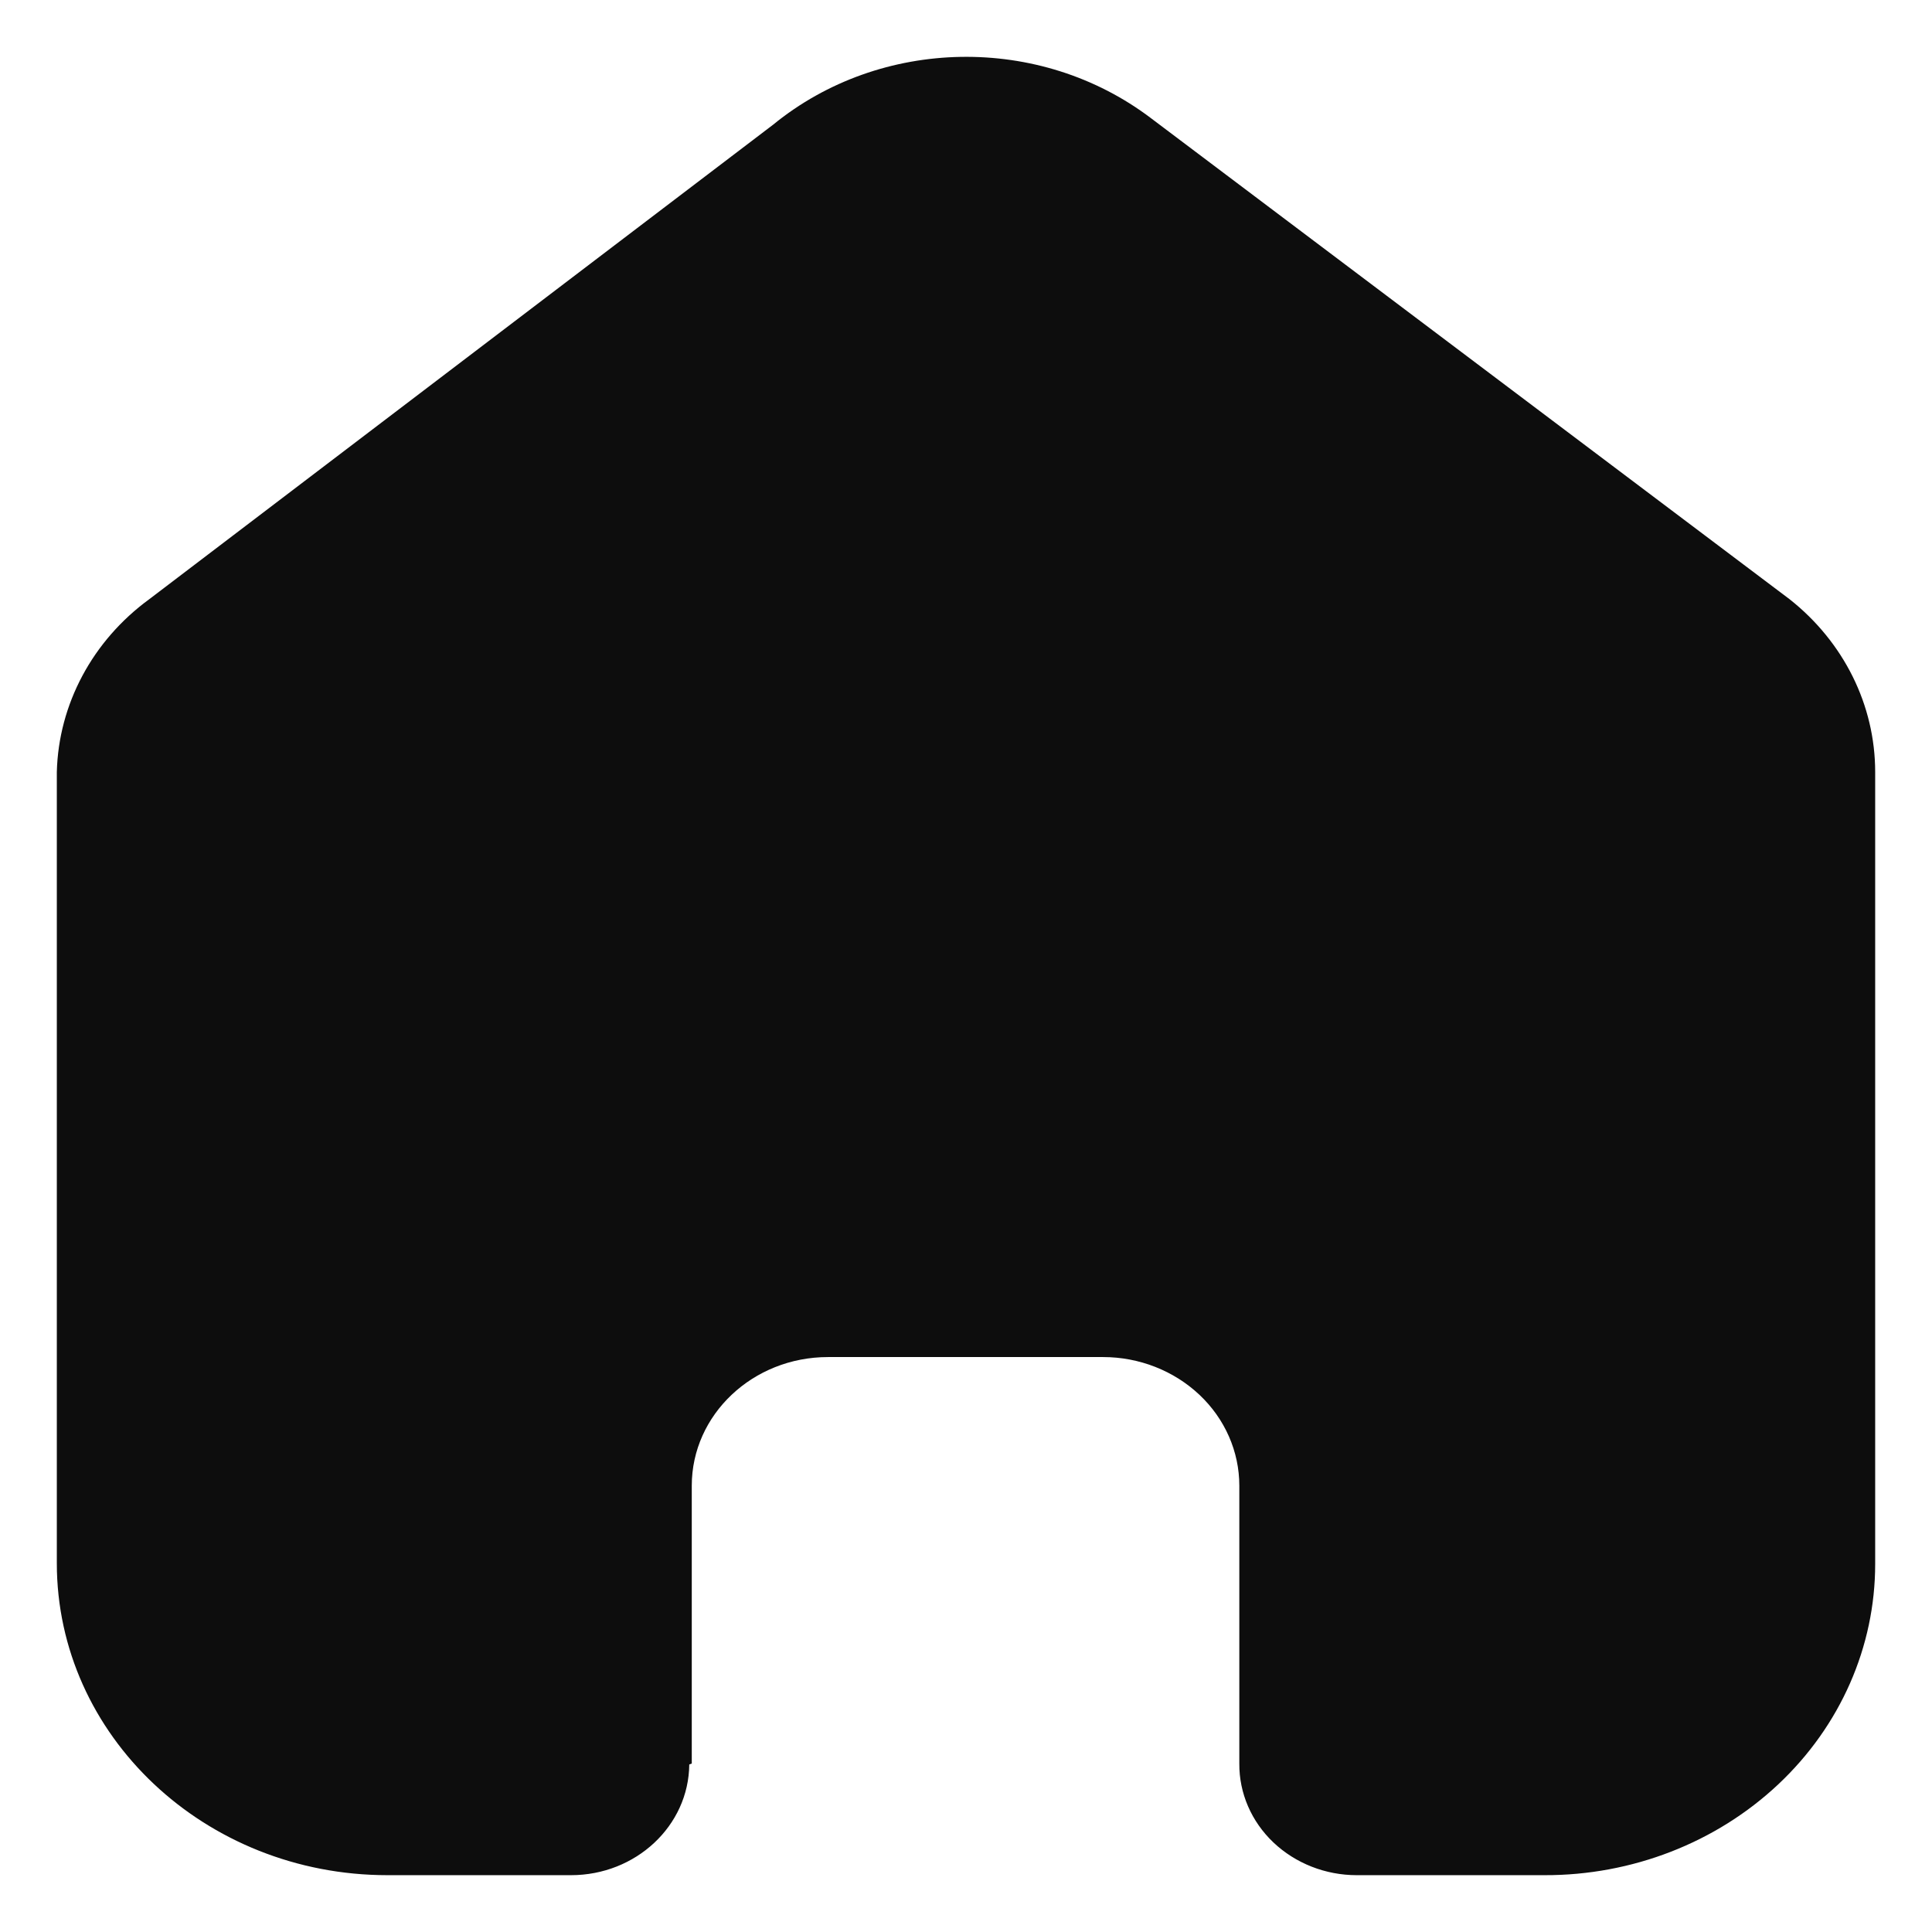<svg width="17" height="17" viewBox="0 0 17 17" fill="none" xmlns="http://www.w3.org/2000/svg">
<path d="M6.087 15.518V13.073C6.087 12.448 6.624 11.941 7.286 11.941H9.707C10.024 11.941 10.329 12.061 10.554 12.273C10.779 12.485 10.905 12.773 10.905 13.073V15.518C10.903 15.778 11.011 16.028 11.205 16.212C11.399 16.396 11.663 16.5 11.938 16.5H13.59C14.361 16.502 15.101 16.214 15.647 15.701C16.194 15.187 16.5 14.49 16.5 13.762V6.793C16.5 6.205 16.224 5.649 15.746 5.272L10.129 1.041C9.152 0.299 7.751 0.323 6.803 1.097L1.314 5.272C0.814 5.637 0.515 6.197 0.5 6.793V13.755C0.5 15.271 1.803 16.5 3.41 16.5H5.024C5.596 16.5 6.06 16.065 6.065 15.526L6.087 15.518Z" fill="#0D0D0D"/>
</svg>
